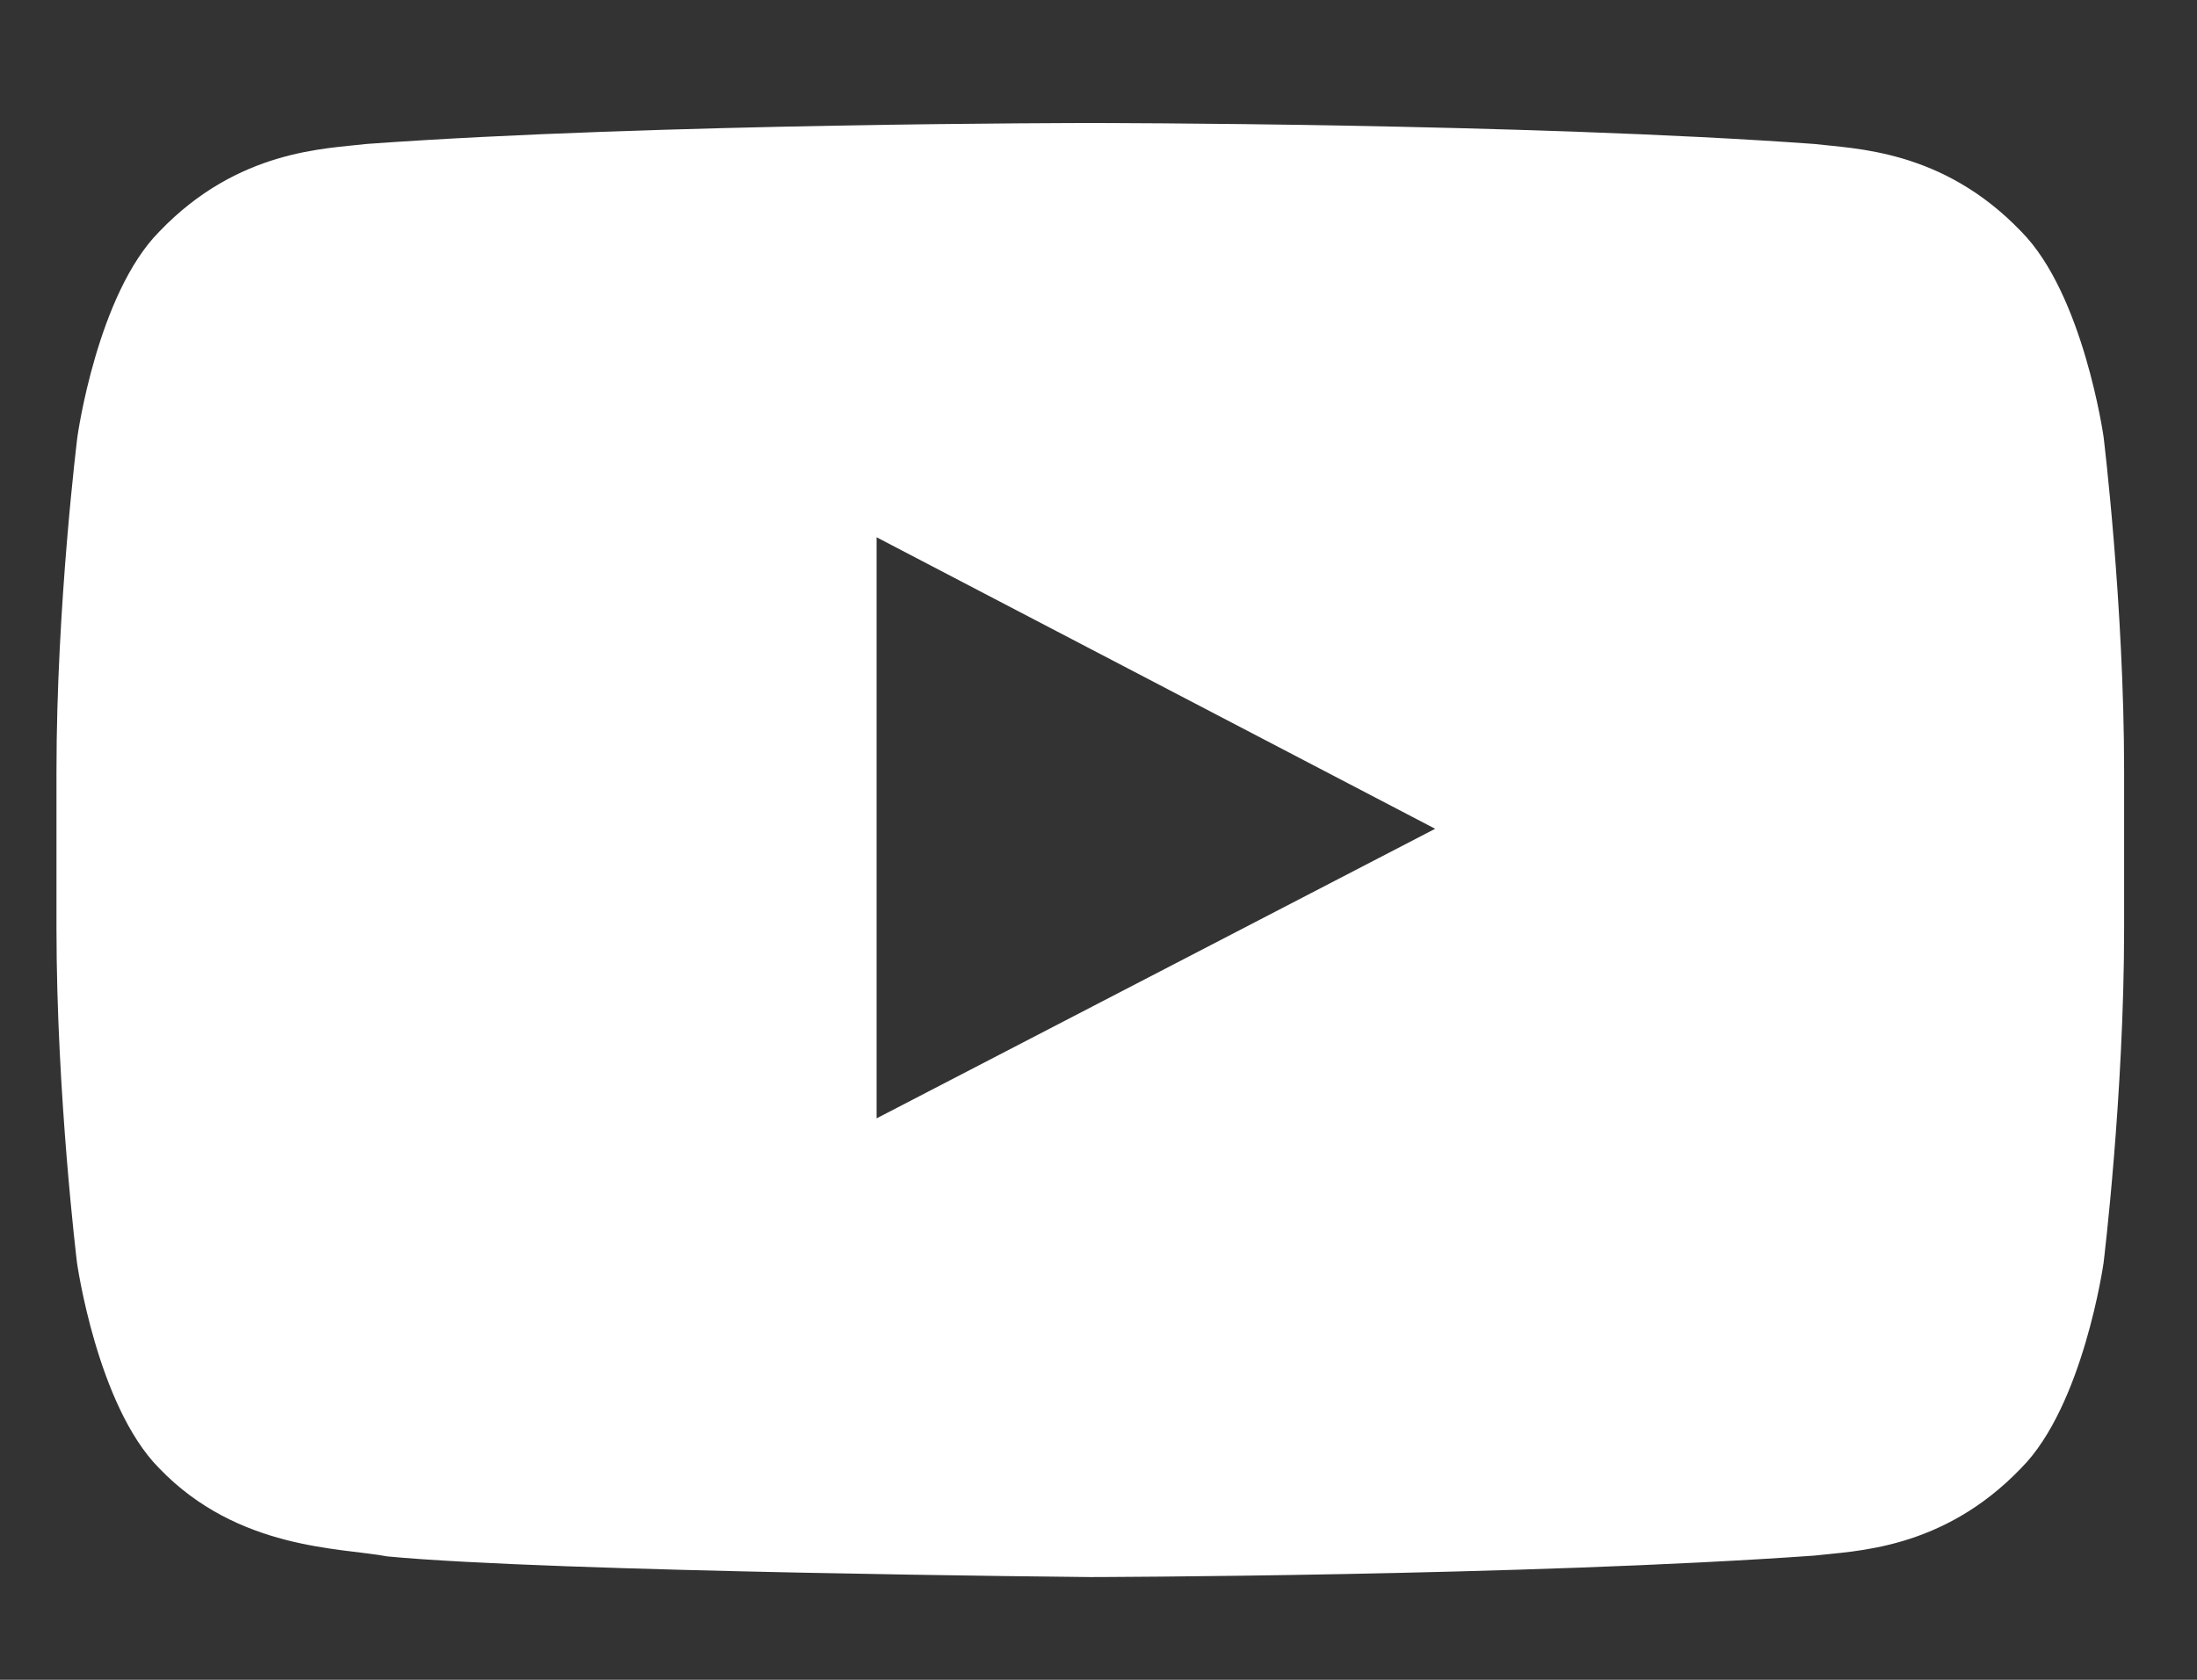 <svg width="17" height="13" viewBox="0 0 17 13" fill="none" xmlns="http://www.w3.org/2000/svg">
<rect x="0" y="0" width="17" height="13" fill="#333333" stroke="none"/>
<path d="M16.277 3.38C16.277 3.38 16.121 2.277 15.64 1.792C15.03 1.155 14.349 1.152 14.037 1.114C11.799 0.952 8.44 0.952 8.44 0.952H8.433C8.433 0.952 5.074 0.952 2.837 1.114C2.524 1.152 1.843 1.155 1.233 1.792C0.752 2.277 0.599 3.38 0.599 3.38C0.599 3.38 0.437 4.677 0.437 5.97V7.183C0.437 8.477 0.596 9.774 0.596 9.774C0.596 9.774 0.752 10.877 1.23 11.361C1.84 11.998 2.64 11.977 2.996 12.045C4.277 12.167 8.437 12.205 8.437 12.205C8.437 12.205 11.799 12.198 14.037 12.039C14.349 12.002 15.03 11.998 15.64 11.361C16.121 10.877 16.277 9.774 16.277 9.774C16.277 9.774 16.436 8.48 16.436 7.183V5.97C16.436 4.677 16.277 3.38 16.277 3.38ZM6.783 8.655V4.158L11.105 6.414L6.783 8.655Z" fill="white"/>
</svg>
